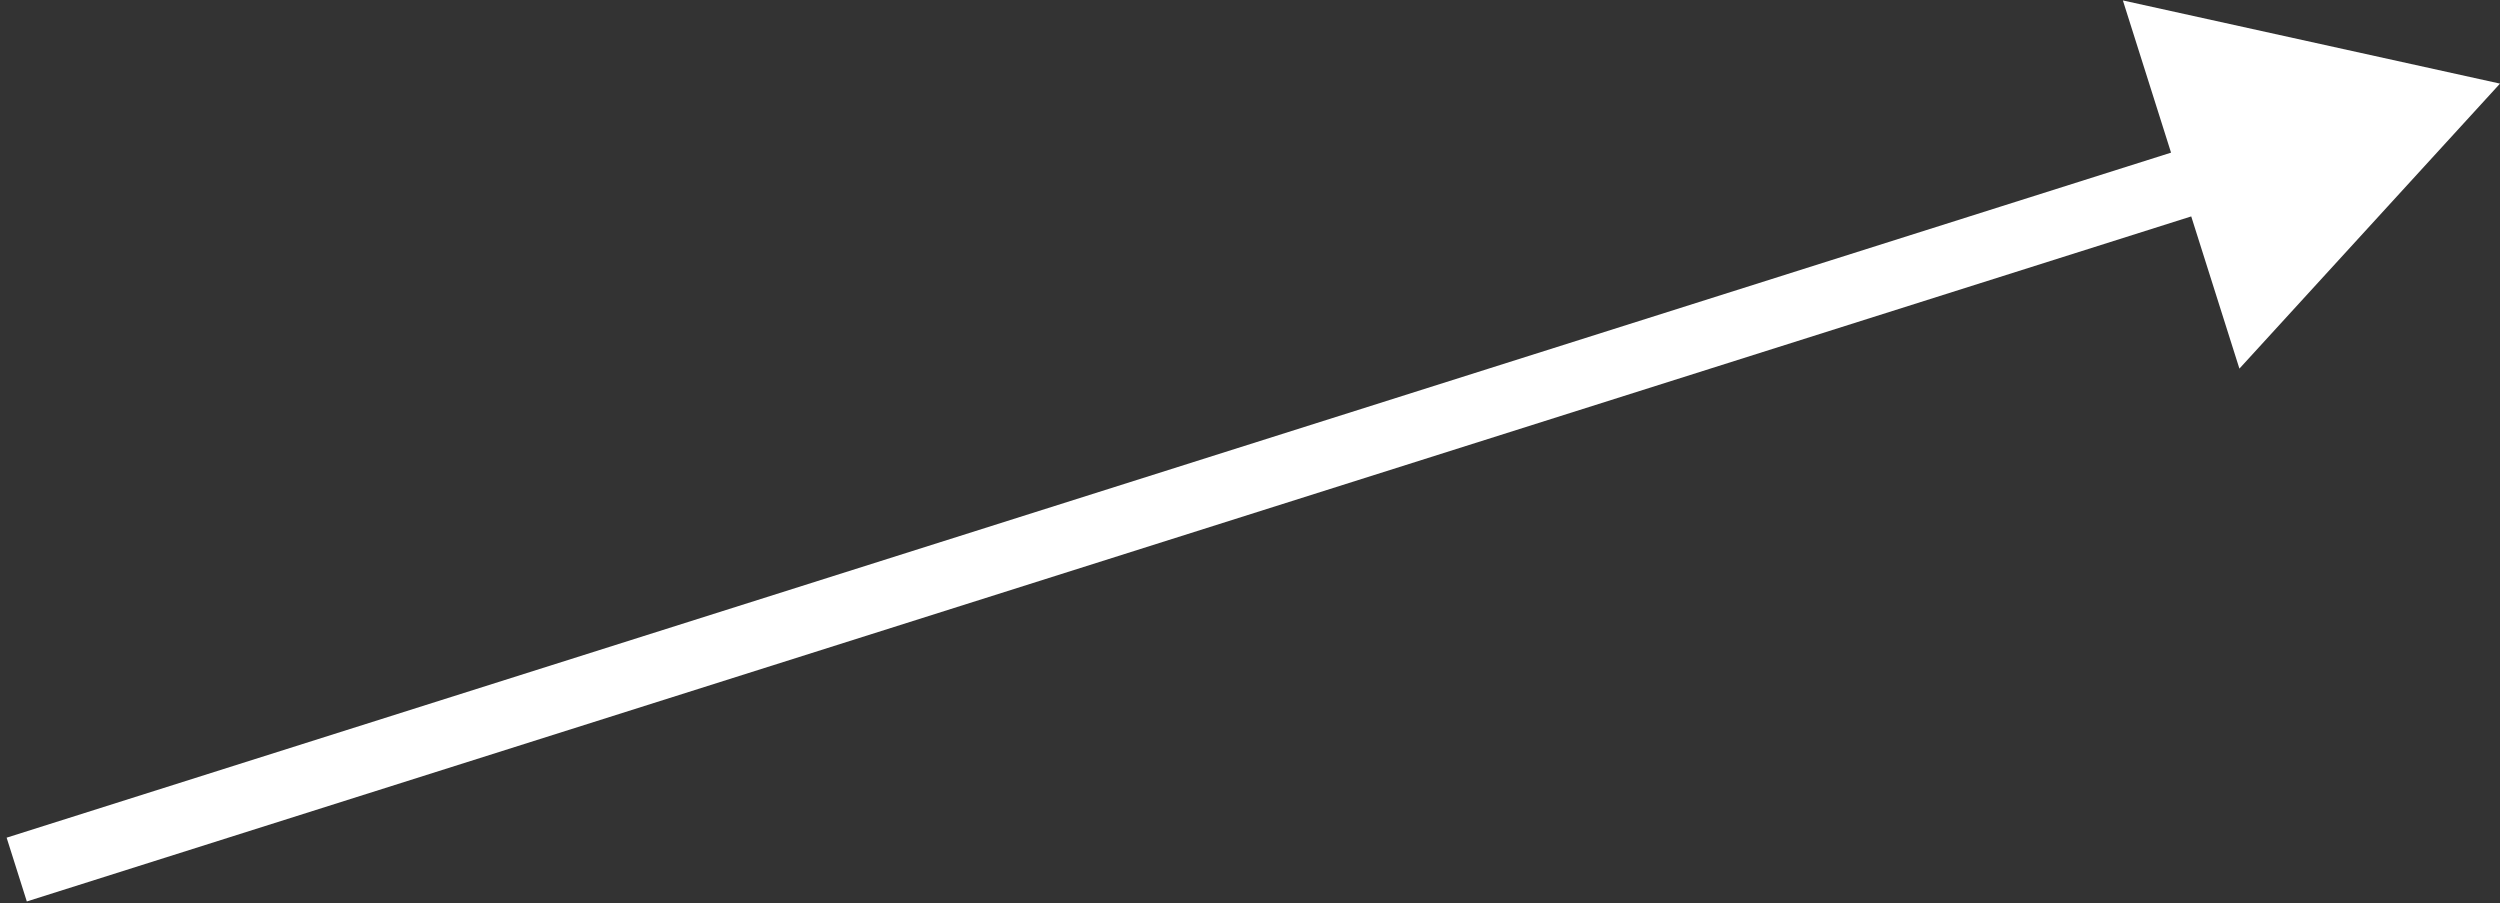 <svg width="299" height="108" viewBox="0 0 299 108" fill="none" xmlns="http://www.w3.org/2000/svg">
<rect x="0" y="0" width="299" height="108" fill="#333333" stroke="none"/>
<path d="M299 10L253.896 0.052L267.833 44.087L299 10ZM3.207 107.814L265.885 24.676L263.471 17.049L0.793 100.186L3.207 107.814Z" fill="white"/>
</svg>

